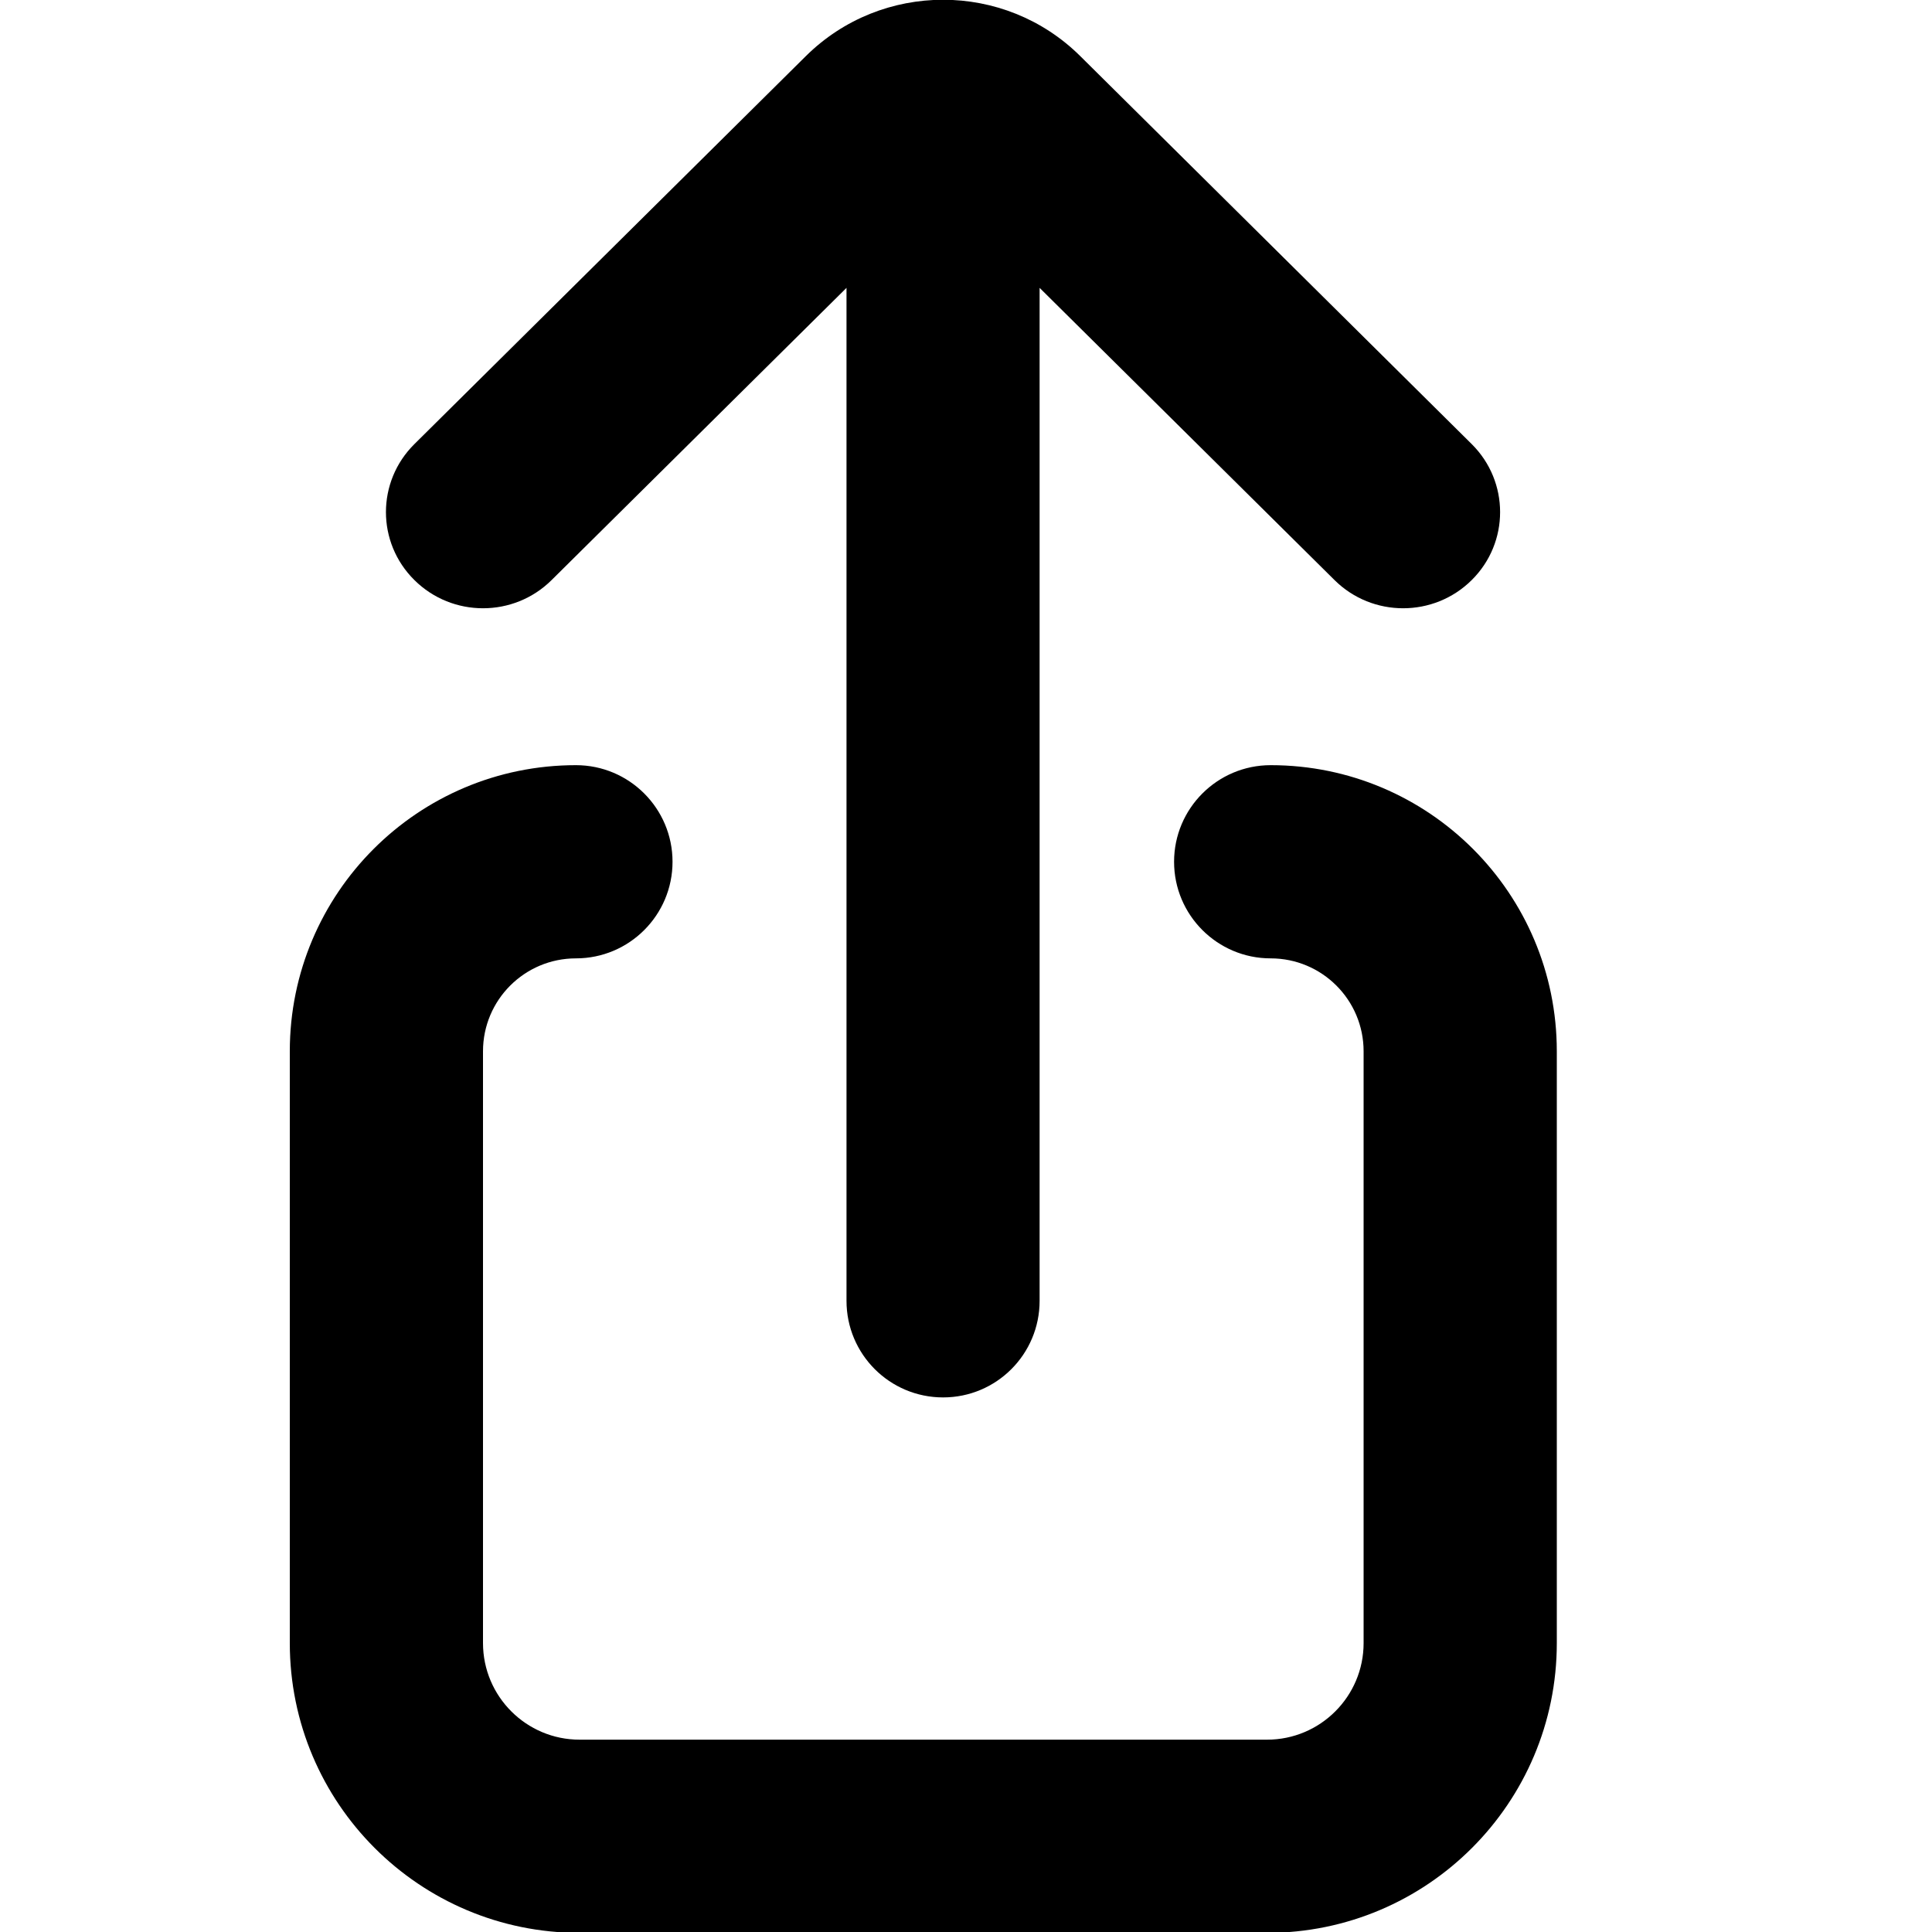 <svg width="20" height="20" viewBox="0 0 20 20" fill="none" xmlns="http://www.w3.org/2000/svg">
<g clip-path="url(#clip0_54_298)">
<path fill-rule="evenodd" clip-rule="evenodd" d="M8.342 0.581C9.127 -0.197 10.399 -0.197 11.183 0.581L15.235 4.597C15.627 4.986 15.627 5.617 15.235 6.005C14.843 6.394 14.207 6.394 13.815 6.005L10.762 2.98V13.466C10.762 14.019 10.315 14.466 9.763 14.466C9.21 14.466 8.763 14.019 8.763 13.466V2.98L5.71 6.005C5.318 6.394 4.682 6.394 4.29 6.005C3.897 5.617 3.897 4.986 4.29 4.597L8.342 0.581ZM6.962 8.921C6.962 8.369 6.514 7.921 5.962 7.921C4.326 7.921 3 9.247 3 10.883V17.009C3 18.666 4.343 20.009 6 20.009H9.558H13.116C14.773 20.009 16.116 18.666 16.116 17.009V10.883C16.116 9.247 14.79 7.921 13.154 7.921C12.602 7.921 12.154 8.369 12.154 8.921C12.154 9.473 12.602 9.921 13.154 9.921C13.685 9.921 14.116 10.351 14.116 10.883V17.009C14.116 17.561 13.668 18.009 13.116 18.009H9.558H6C5.448 18.009 5 17.561 5 17.009V10.883C5 10.351 5.431 9.921 5.962 9.921C6.514 9.921 6.962 9.473 6.962 8.921Z" fill="black"/>
</g>
<defs>
<clipPath id="clip0_54_298">
<rect width="20" height="20" fill="white"/>
</clipPath>
</defs>
</svg>
